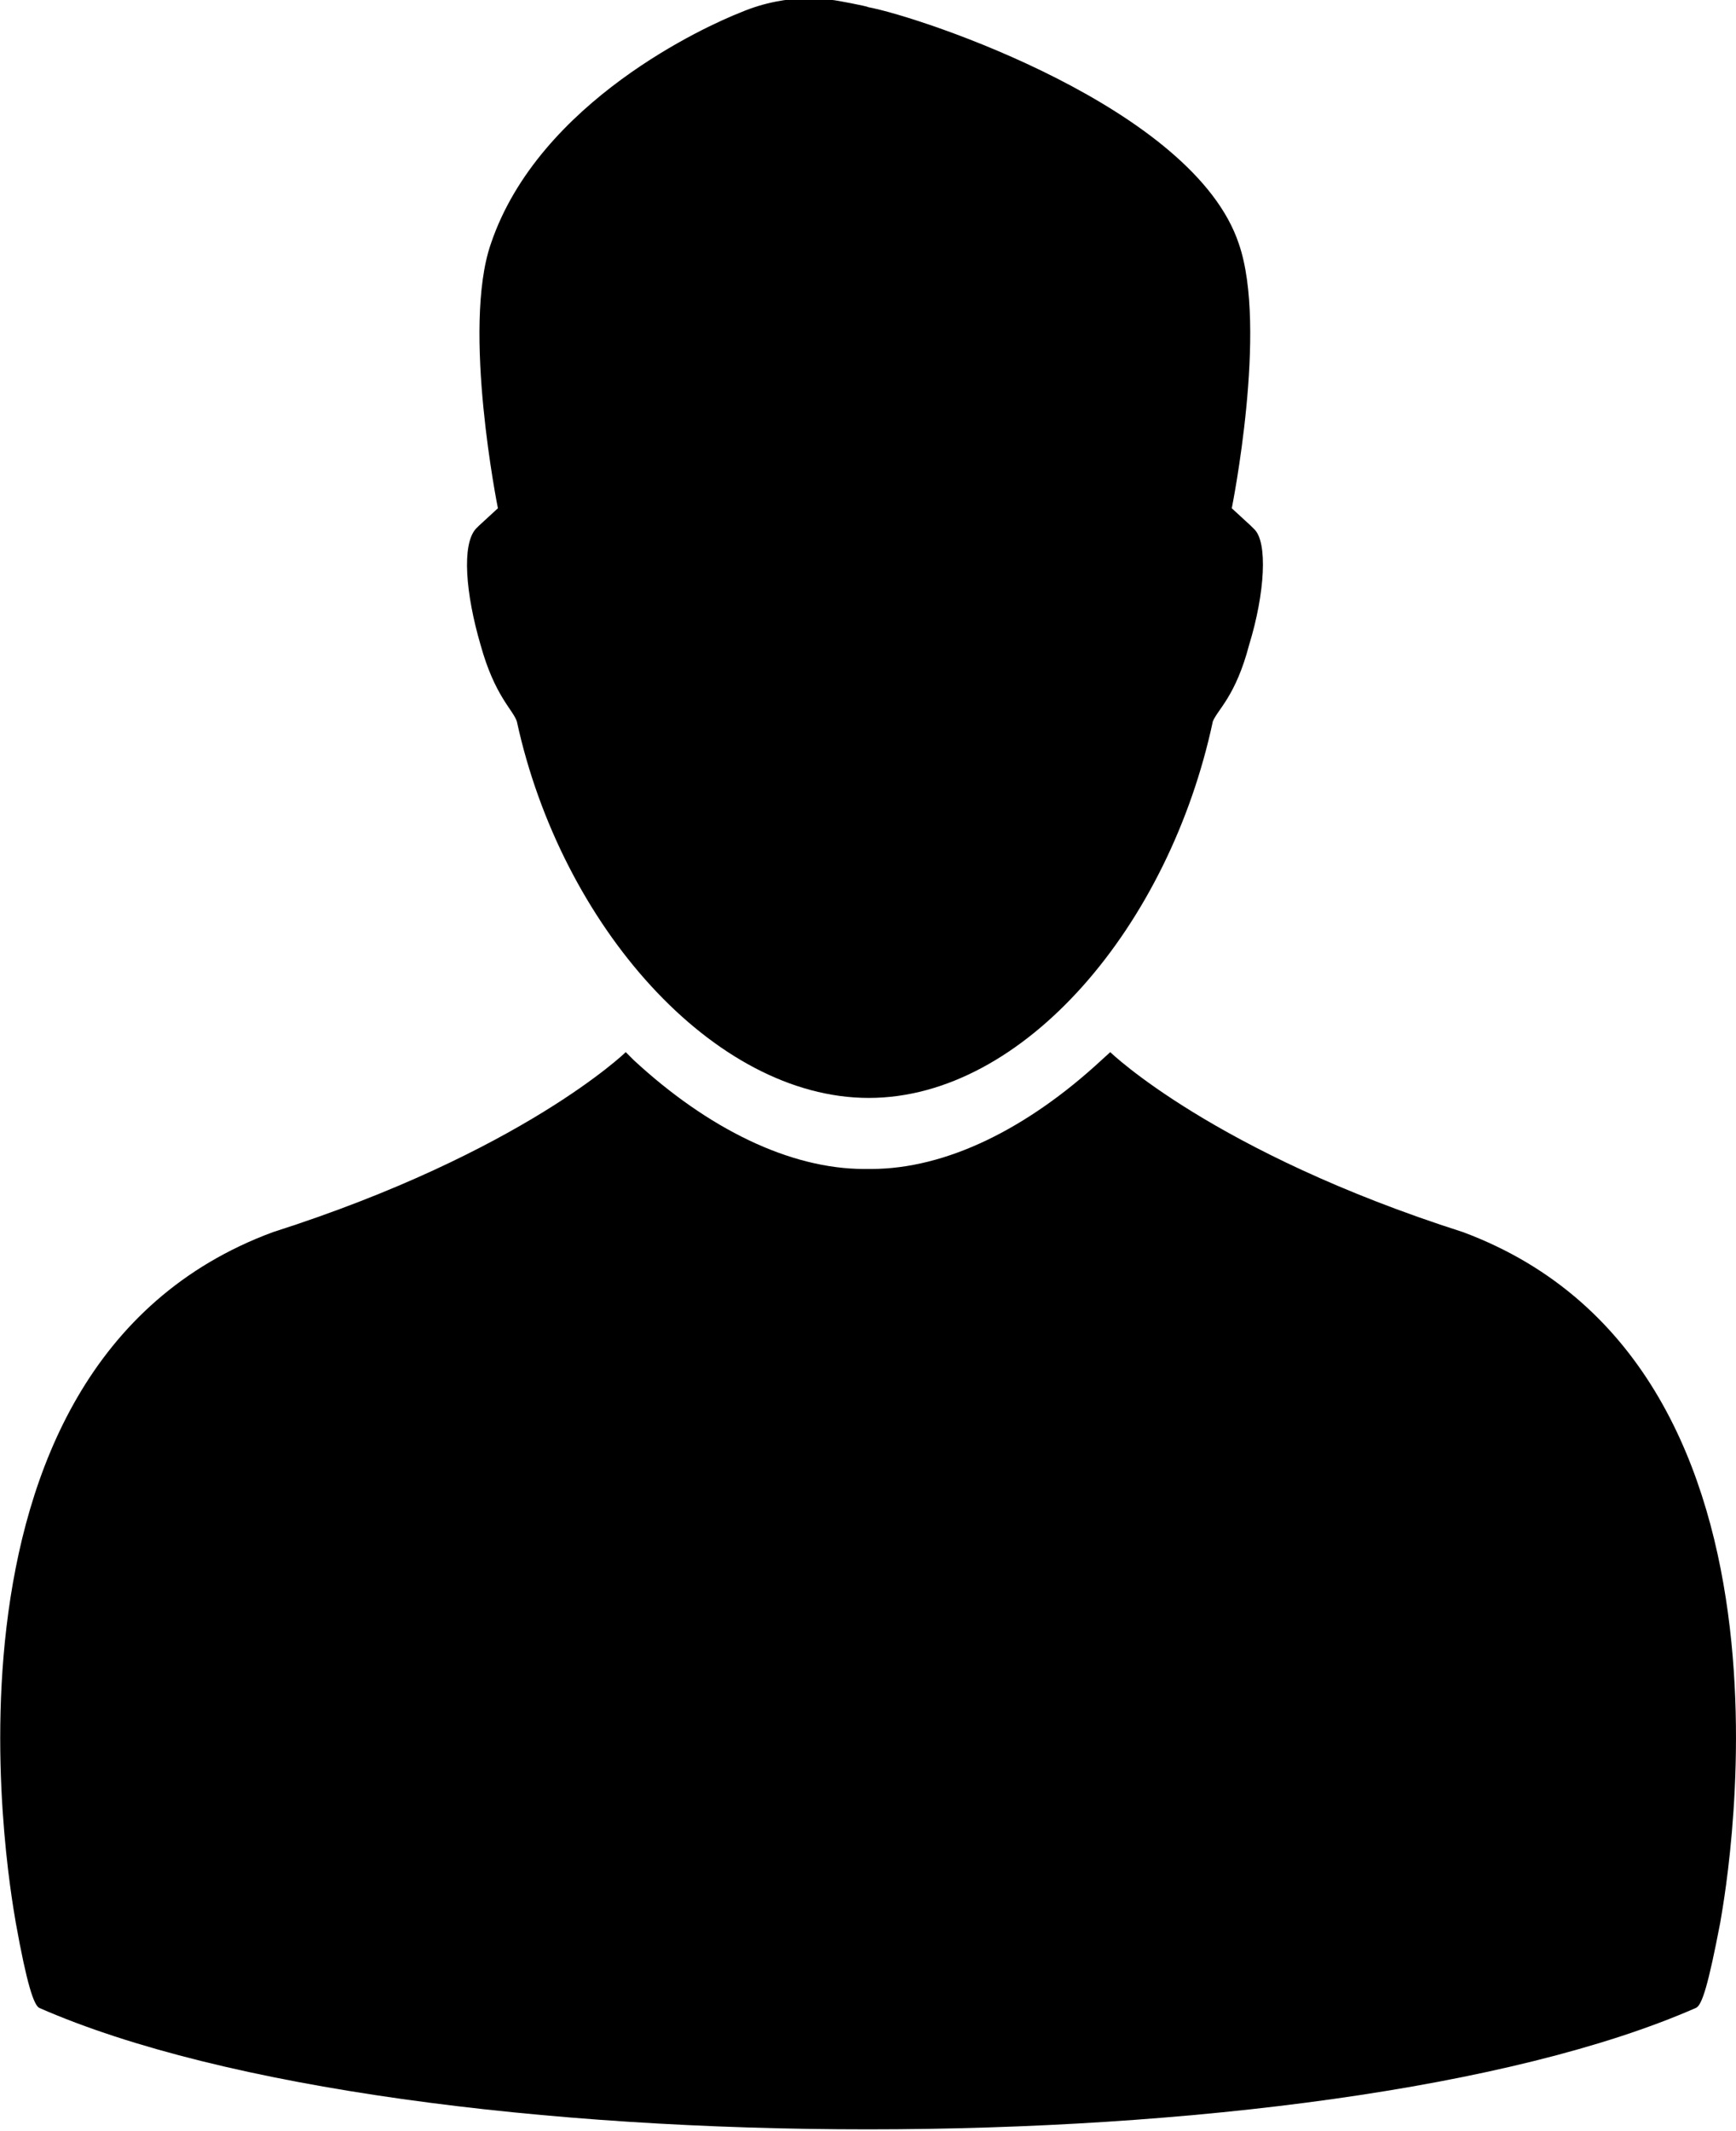 <?xml version="1.0" encoding="utf-8"?>
<svg xmlns="http://www.w3.org/2000/svg"
	xmlns:xlink="http://www.w3.org/1999/xlink"
	width="22px" height="27px" viewBox="0 0 22 27">
<path fillRule="evenodd" d="M 21.8 24.36C 21.65 25.14 21.57 25.41 21.49 25.44 16.81 27.49 5.18 27.49 0.5 25.44 0.43 25.41 0.34 25.14 0.2 24.36 0.2 24.31-1.2 17.33 3.46 15.61 6.62 14.6 7.93 13.33 7.93 13.33 7.93 13.33 8.03 13.43 8.03 13.43 8.97 14.3 10.01 14.81 10.95 14.81 10.95 14.81 11.04 14.81 11.04 14.81 11.99 14.81 13.02 14.3 13.96 13.43 13.96 13.43 14.07 13.33 14.07 13.33 14.07 13.33 15.38 14.6 18.54 15.61 23.21 17.35 21.8 24.31 21.8 24.36ZM 15.37 9.14C 14.82 11.72 12.98 13.91 11.01 13.91 9.04 13.91 7.11 11.72 6.55 9.14 6.5 8.99 6.27 8.82 6.09 8.17 5.9 7.52 5.85 6.9 6.03 6.7 6.03 6.7 6.07 6.66 6.07 6.66 6.33 6.42 6.31 6.44 6.31 6.44 6.31 6.44 5.85 4.16 6.22 3.09 6.83 1.28 8.97 0.32 9.38 0.16 10.01-0.11 10.55 0 10.55 0 10.58 0 11 0.08 11 0.09 11.69 0.22 15.13 1.37 15.7 3.09 16.07 4.16 15.61 6.44 15.61 6.44 15.61 6.44 15.59 6.42 15.85 6.66 15.85 6.66 15.89 6.7 15.89 6.7 16.07 6.86 16.03 7.52 15.83 8.17 15.66 8.82 15.43 8.99 15.37 9.14Z" fill="rgb(0,0,0)"/></svg>